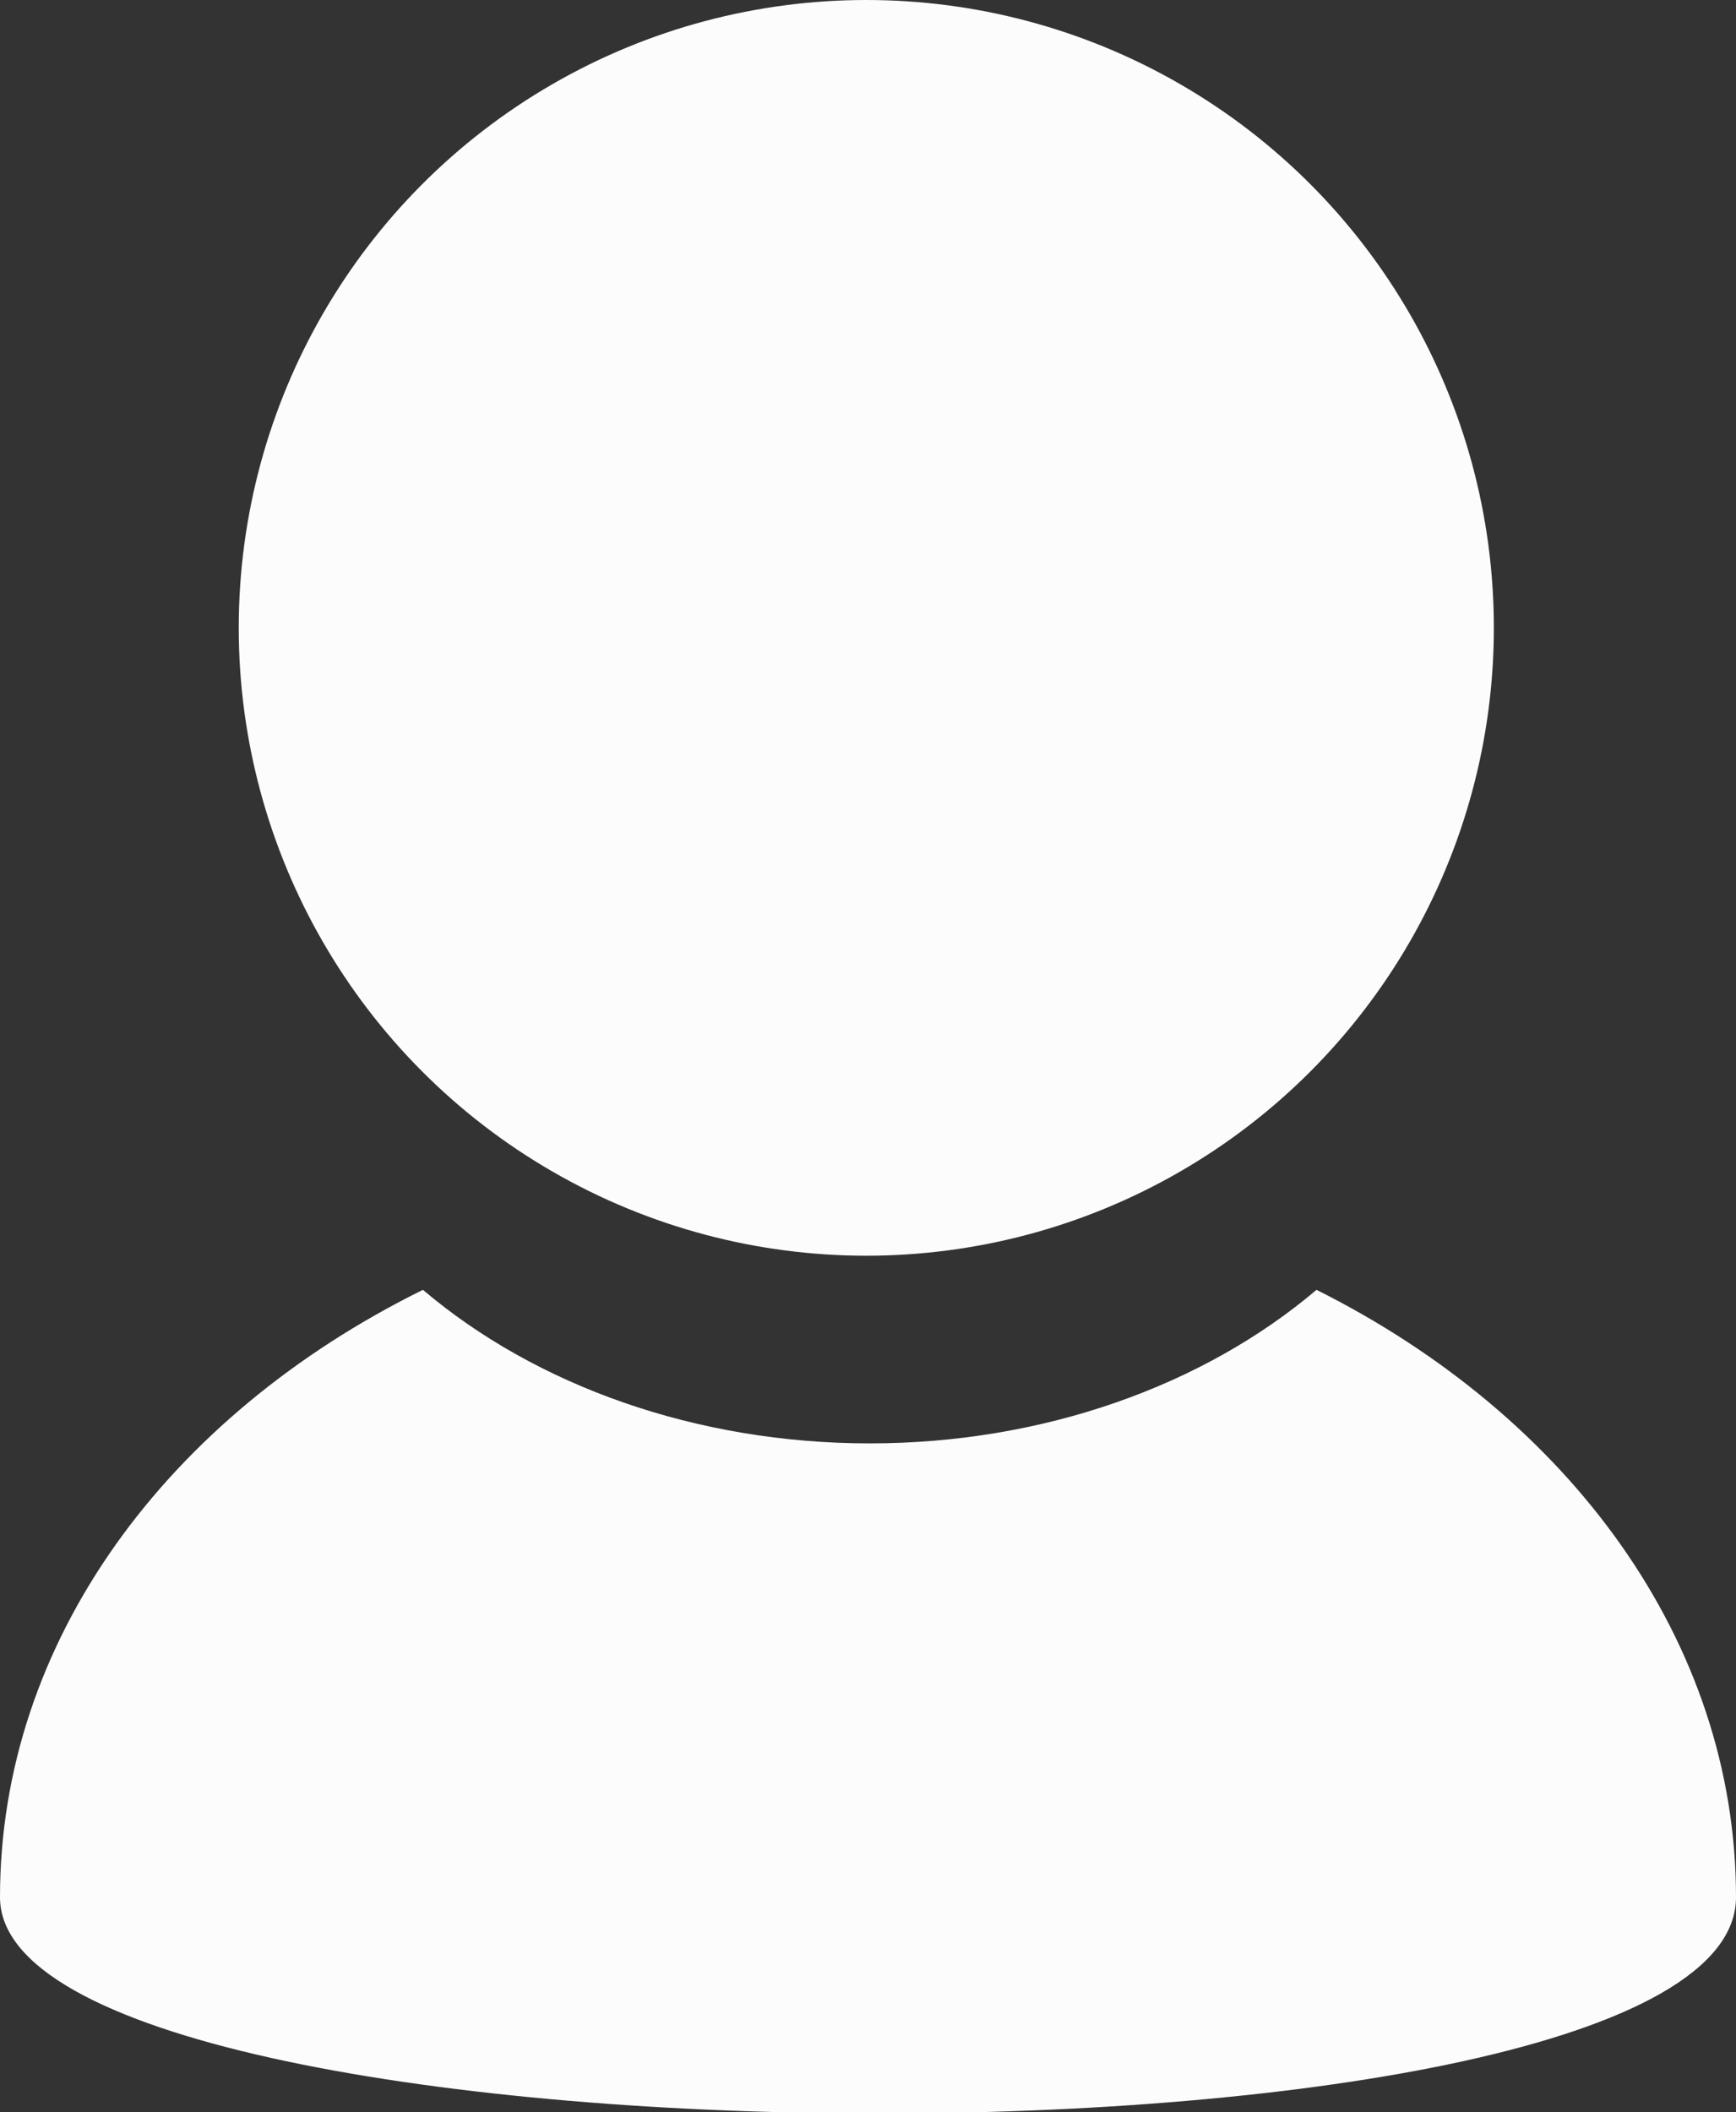 <!-- Generator: Adobe Illustrator 19.1.0, SVG Export Plug-In  -->
<svg version="1.1"
	 xmlns="http://www.w3.org/2000/svg" xmlns:xlink="http://www.w3.org/1999/xlink" xmlns:a="http://ns.adobe.com/AdobeSVGViewerExtensions/3.0/"
	 x="0px" y="0px" width="50.9px" height="61.9px" viewBox="0 0 50.9 61.9" style="enable-background:new 0 0 50.9 61.9;"
	 xml:space="preserve">
<rect x="0" y="0" width="50.9" height="61.9" fill="#333333" stroke="none"/>
<style type="text/css">
	.st0{fill:#FCFCFC;}
</style>
<defs>
</defs>
<g id="new_copy">
	<g>
		<circle class="st0" cx="25.4" cy="18.4" r="18.4"/>
		<path class="st0" d="M38.6,37.8c-3.3,2.8-8,4.5-13.1,4.5s-9.8-1.7-13.1-4.5C4.9,41.5,0,48.1,0,55.6c0,8.3,50.9,8.6,50.9,0
			C50.9,48.1,46,41.5,38.6,37.8z"/>
	</g>
</g>
</svg>
